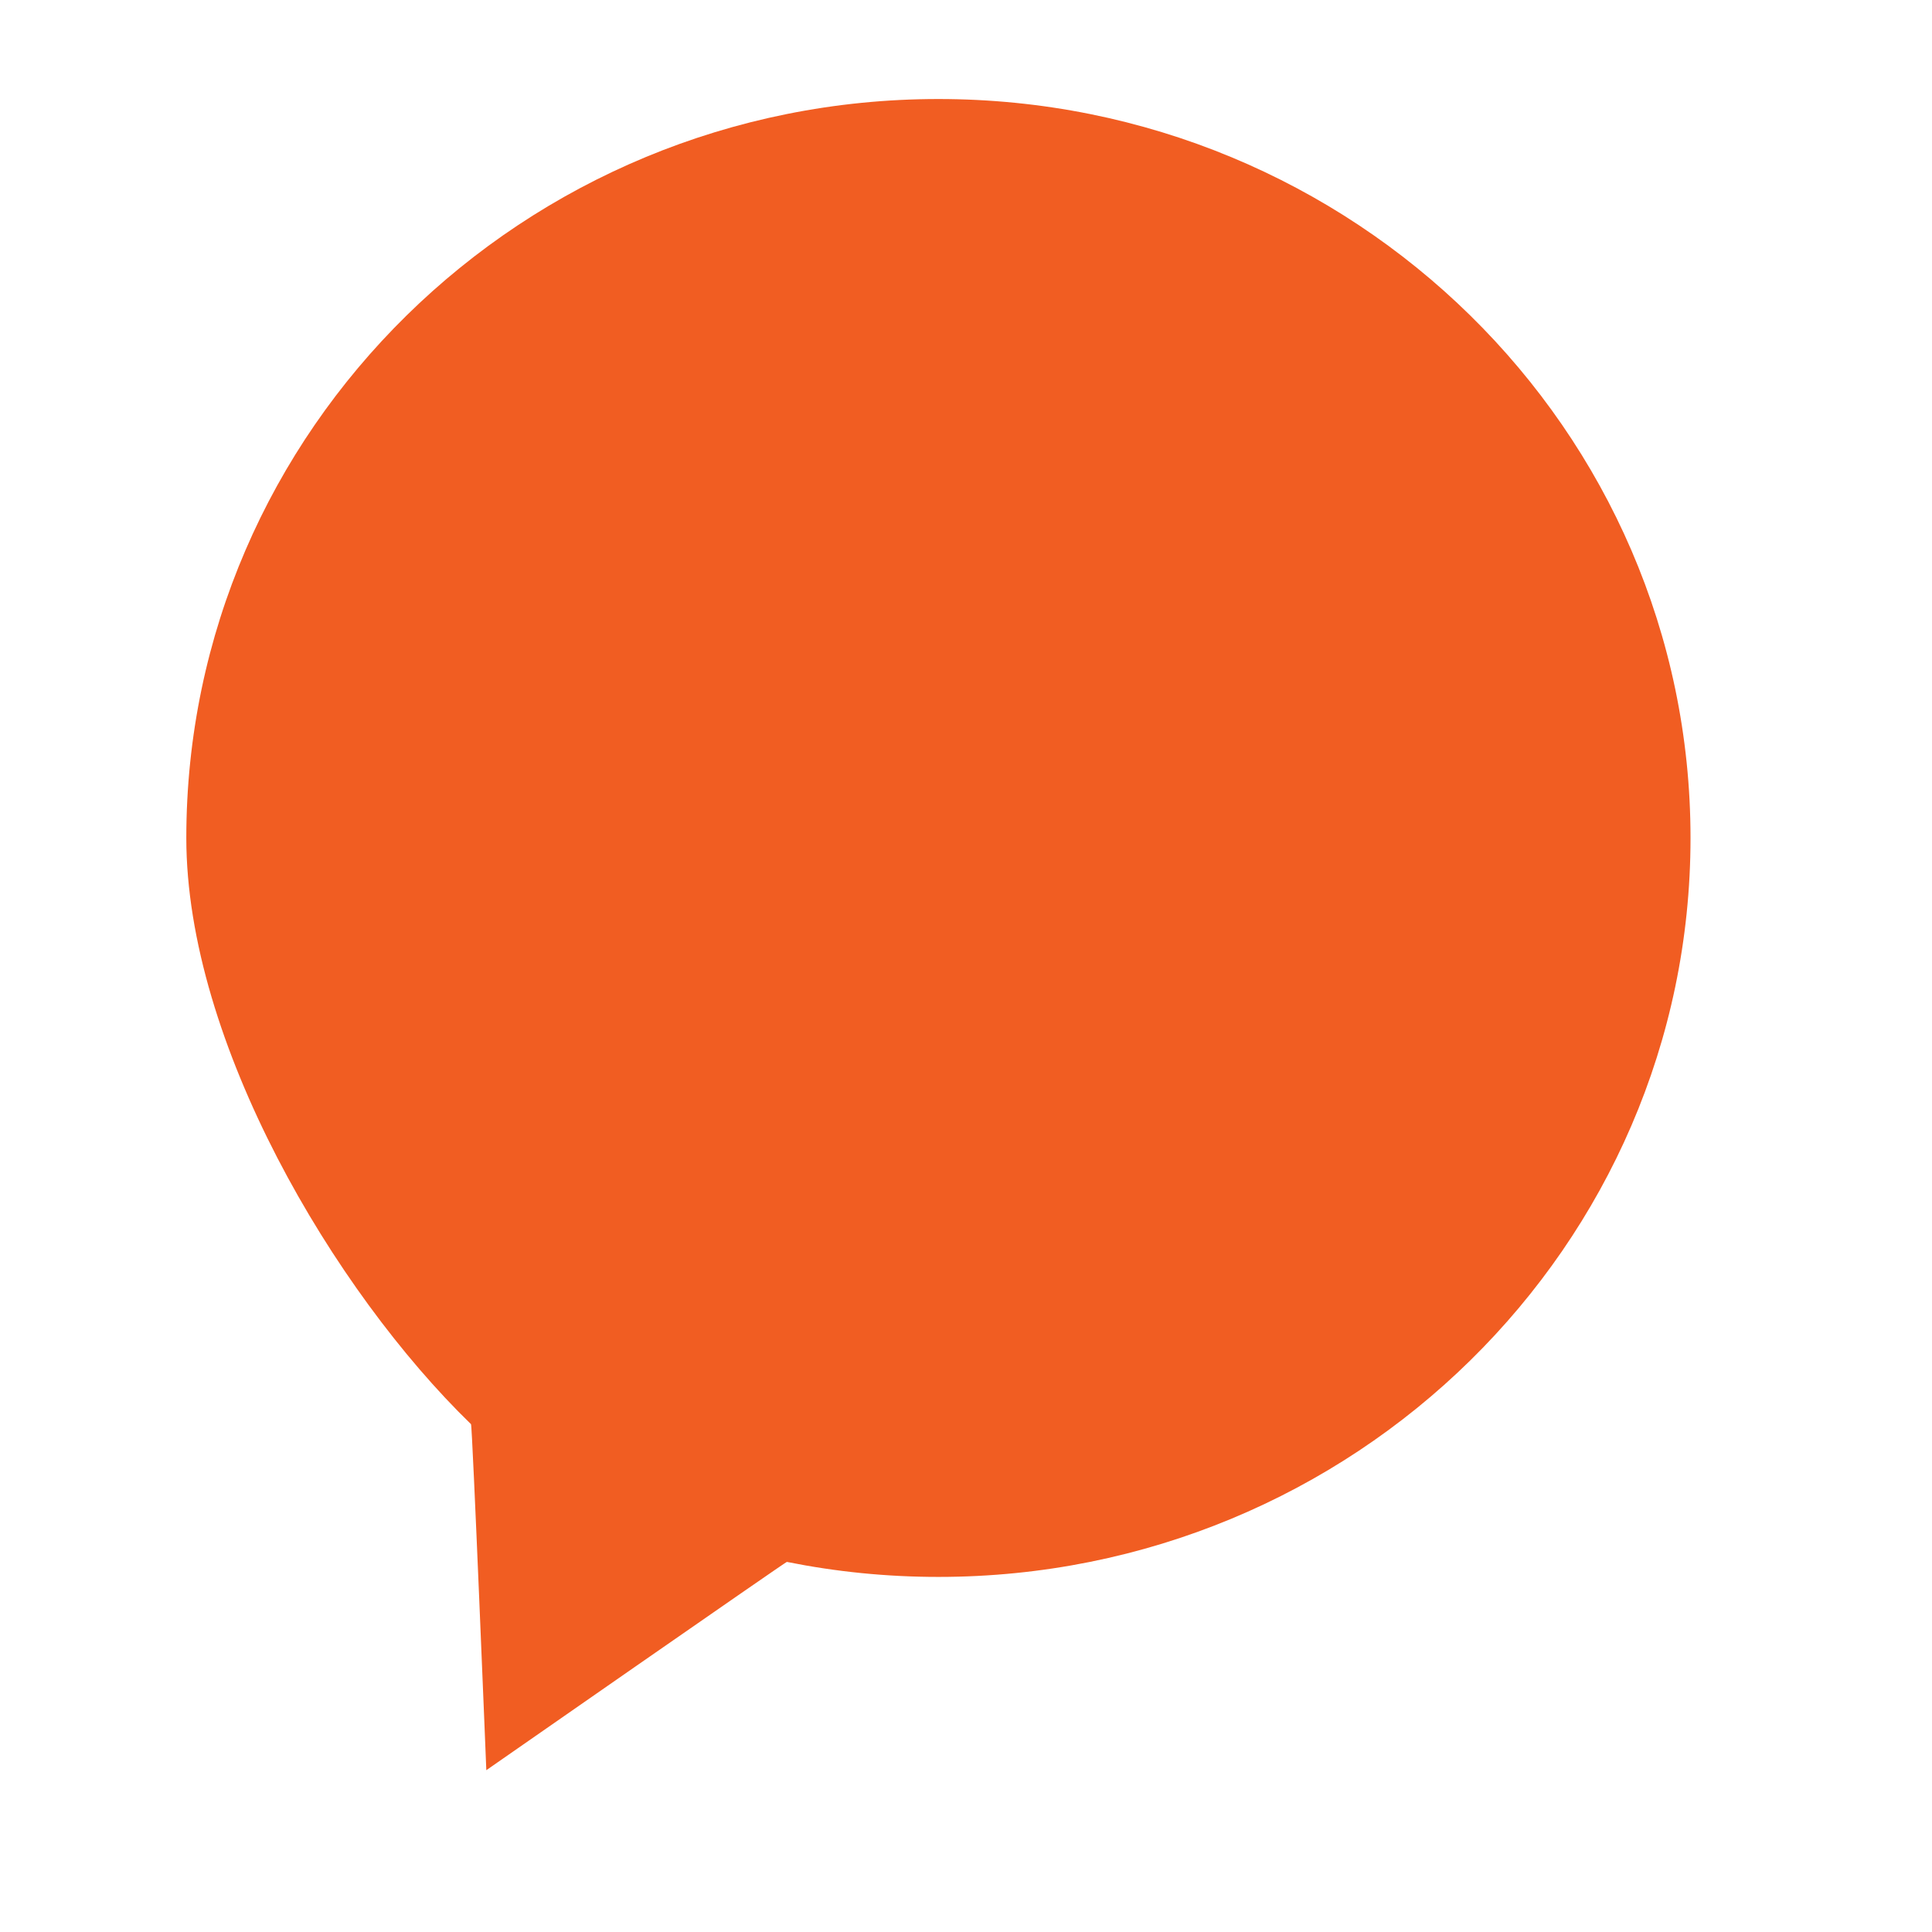 <svg xmlns="http://www.w3.org/2000/svg" xmlns:svg="http://www.w3.org/2000/svg" id="svg548" width="400pt" height="400pt" version="1.1"><defs id="defs550"><filter id="filter3340" width="1.5" height="1.5" x="-.25" y="-.25"><feGaussianBlur id="feGaussianBlur3342" in="SourceAlpha" result="blur" stdDeviation="2"/><feColorMatrix id="feColorMatrix3344" result="bluralpha" type="matrix" values="1 0 0 0 0 0 1 0 0 0 0 0 1 0 0 0 0 0 0.5 0"/><feOffset id="feOffset3346" dx="10" dy="10" in="bluralpha" result="offsetBlur"/><feMerge id="feMerge3348"><feMergeNode id="feMergeNode3350" in="offsetBlur"/><feMergeNode id="feMergeNode3352" in="SourceGraphic"/></feMerge></filter></defs><path style="fill:#f15d22;fill-opacity:1;stroke:none;display:inline;enable-background:new;filter:url(#filter3340)" id="path2844" d="m 456.672,221.323 c 0,112.659 -92.955,203.988 -207.62,203.988 -14.333,0 -28.327,-1.427 -41.843,-4.144 0.112,-0.318 -82.959,57.498 -82.959,57.498 0,0 -3.865,-95.518 -4.228,-95.522 C 82.215,346.467 41.432,277.653 41.432,221.323 c 0,-112.659 92.955,-203.988 207.62,-203.988 114.665,0 207.62,91.328 207.62,203.988 z"/></svg>
